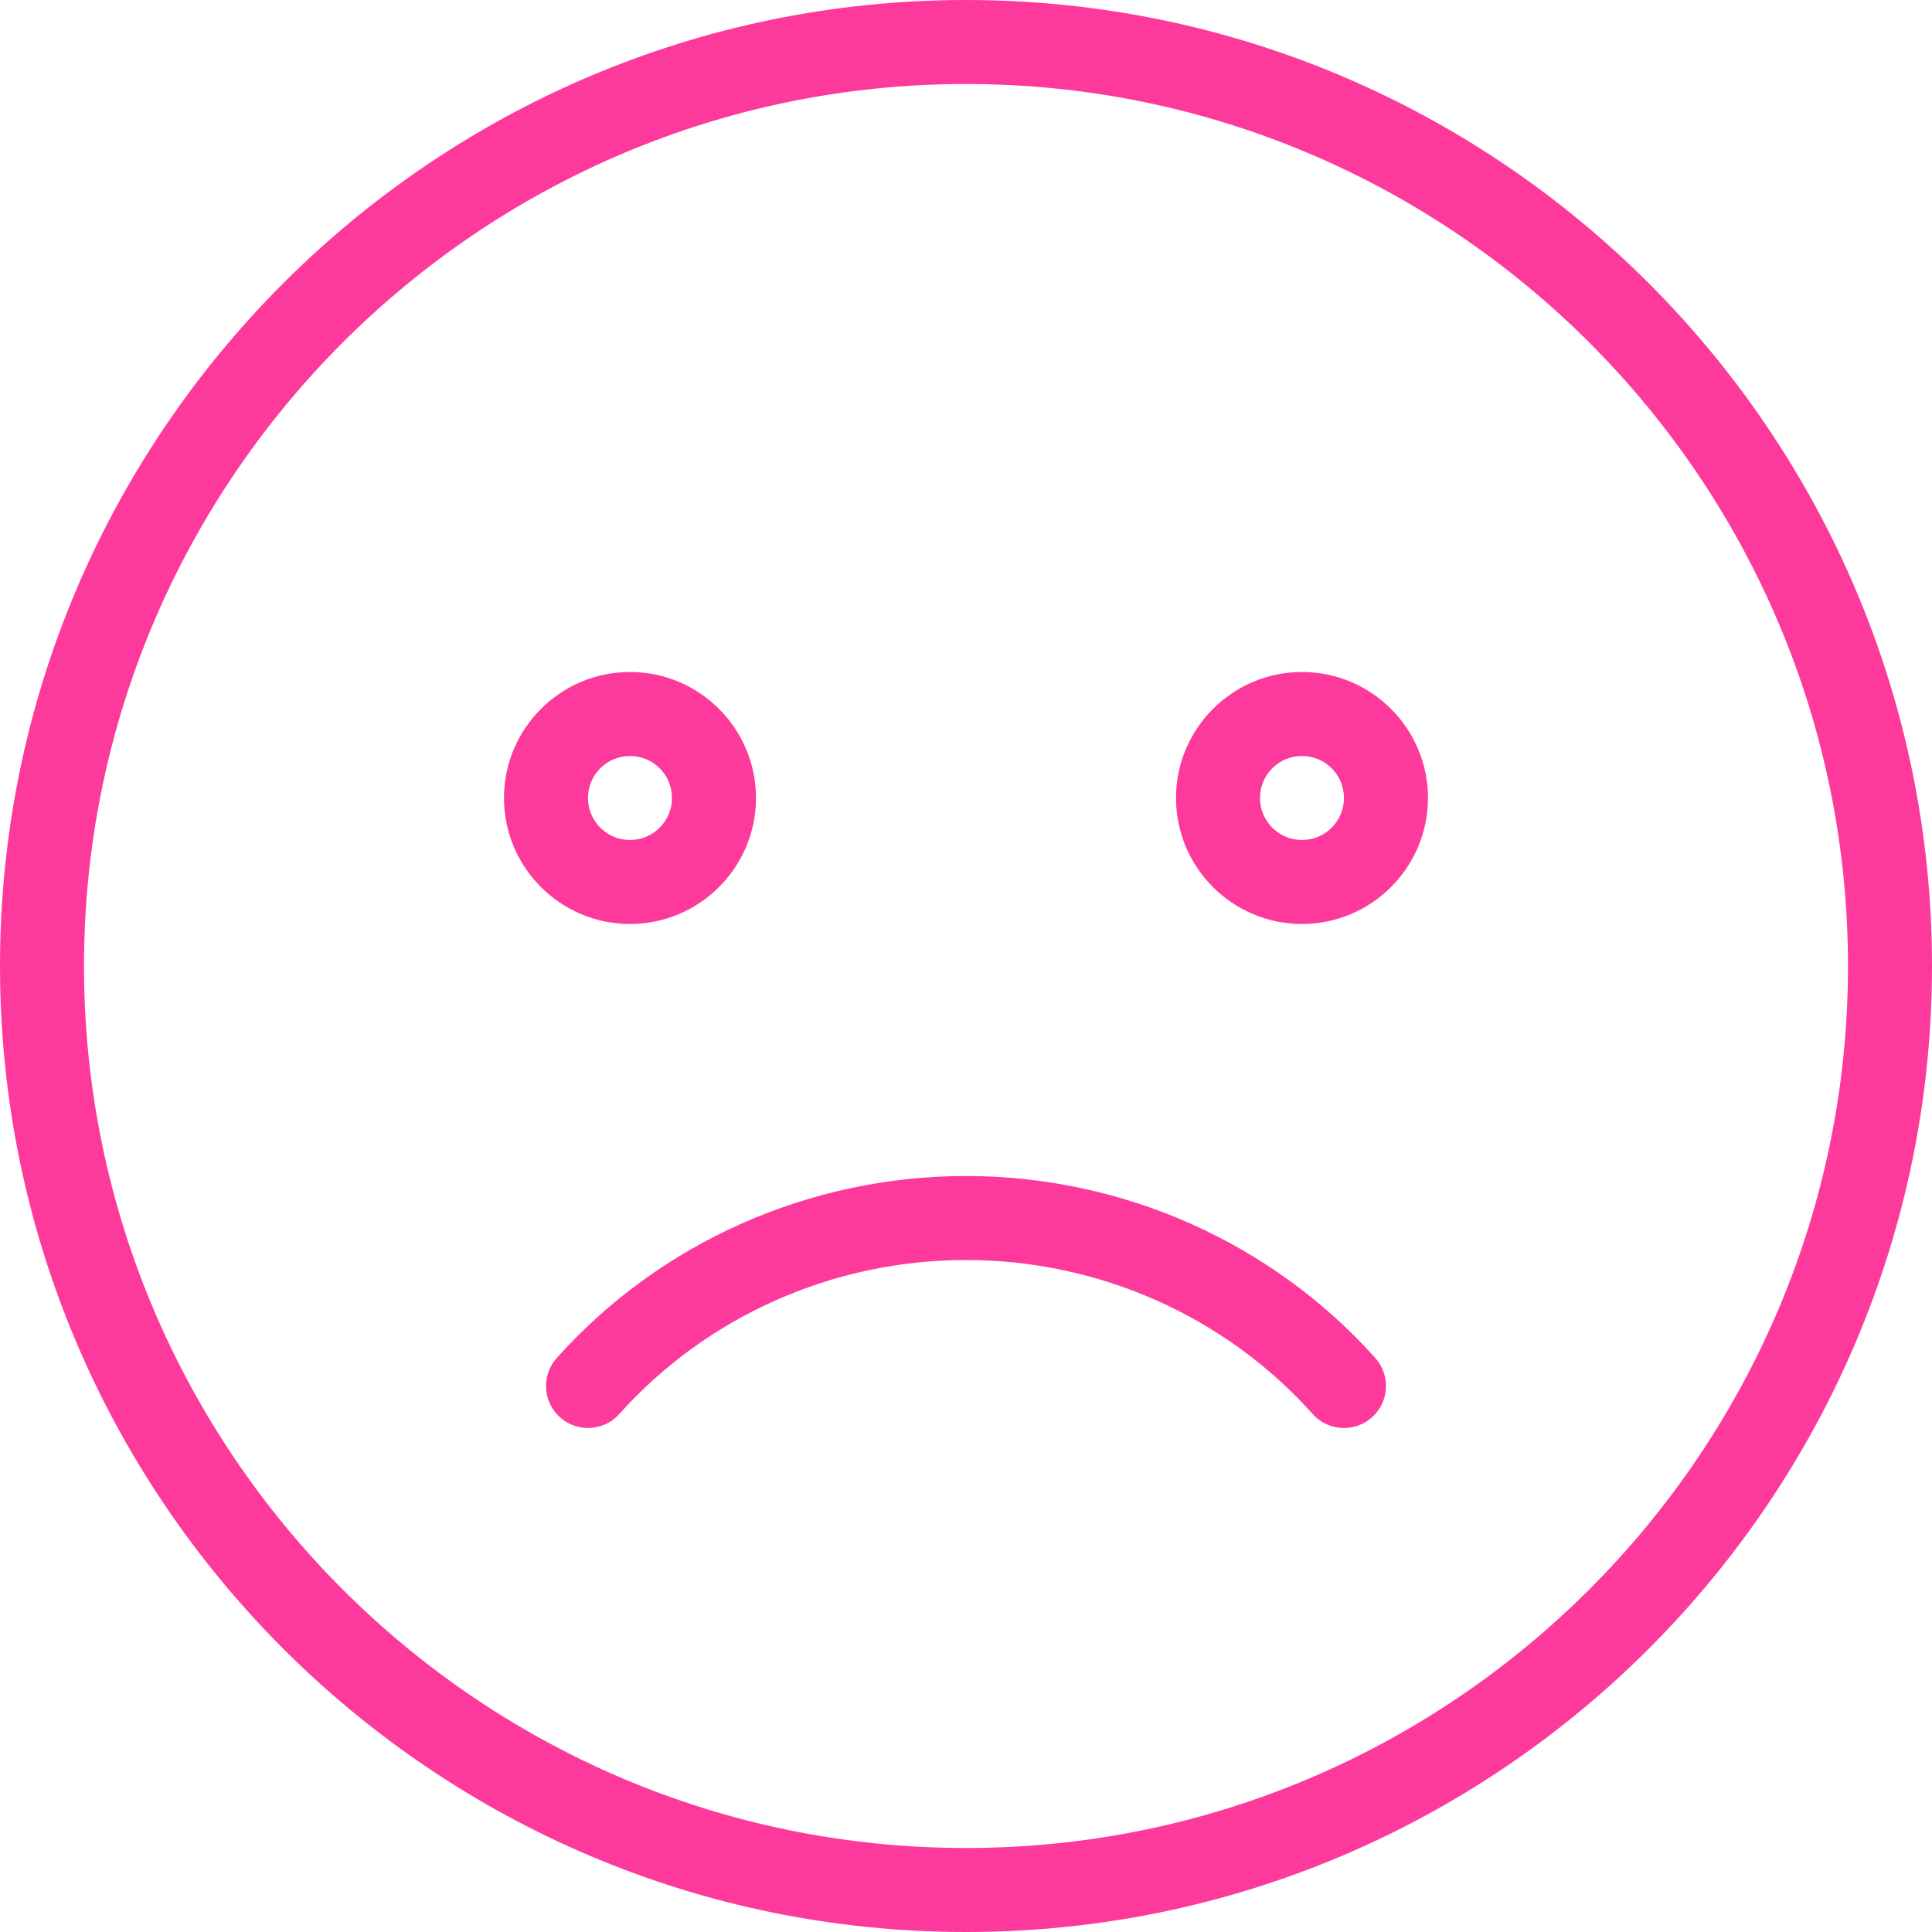 <svg width="50" height="50" viewBox="0 0 50 50" fill="none" xmlns="http://www.w3.org/2000/svg">
<path d="M25 0C11.215 0 0 11.215 0 25C0 38.785 11.215 50 25 50C38.786 50 50 38.785 50 25C50 11.215 38.786 0 25 0ZM25 47.826C12.413 47.826 2.174 37.587 2.174 25C2.174 12.413 12.413 2.174 25 2.174C37.586 2.174 47.826 12.413 47.826 25C47.826 37.587 37.586 47.826 25 47.826Z" fill="#FD3A9C"/>
<path d="M19.565 20.652C19.565 18.854 18.102 17.391 16.304 17.391C14.507 17.391 13.043 18.854 13.043 20.652C13.043 22.45 14.507 23.913 16.304 23.913C18.102 23.913 19.565 22.45 19.565 20.652ZM15.217 20.652C15.217 20.053 15.705 19.565 16.304 19.565C16.903 19.565 17.391 20.053 17.391 20.652C17.391 21.251 16.903 21.739 16.304 21.739C15.705 21.739 15.217 21.251 15.217 20.652Z" fill="#FD3A9C"/>
<path d="M33.695 17.391C31.898 17.391 30.435 18.854 30.435 20.652C30.435 22.45 31.898 23.913 33.695 23.913C35.493 23.913 36.956 22.45 36.956 20.652C36.956 18.854 35.493 17.391 33.695 17.391ZM33.695 21.739C33.095 21.739 32.608 21.251 32.608 20.652C32.608 20.053 33.095 19.565 33.695 19.565C34.295 19.565 34.782 20.053 34.782 20.652C34.782 21.251 34.295 21.739 33.695 21.739Z" fill="#FD3A9C"/>
<path d="M25 30.435C20.948 30.435 17.087 32.151 14.408 35.145C14.008 35.592 14.046 36.279 14.492 36.679C14.94 37.081 15.627 37.041 16.027 36.595C18.295 34.061 21.565 32.609 25 32.609C28.435 32.609 31.706 34.061 33.973 36.595C34.187 36.835 34.485 36.957 34.783 36.957C35.04 36.957 35.301 36.865 35.508 36.679C35.954 36.279 35.992 35.592 35.593 35.145C32.913 32.152 29.053 30.435 25 30.435Z" fill="#FD3A9C"/>
</svg>
